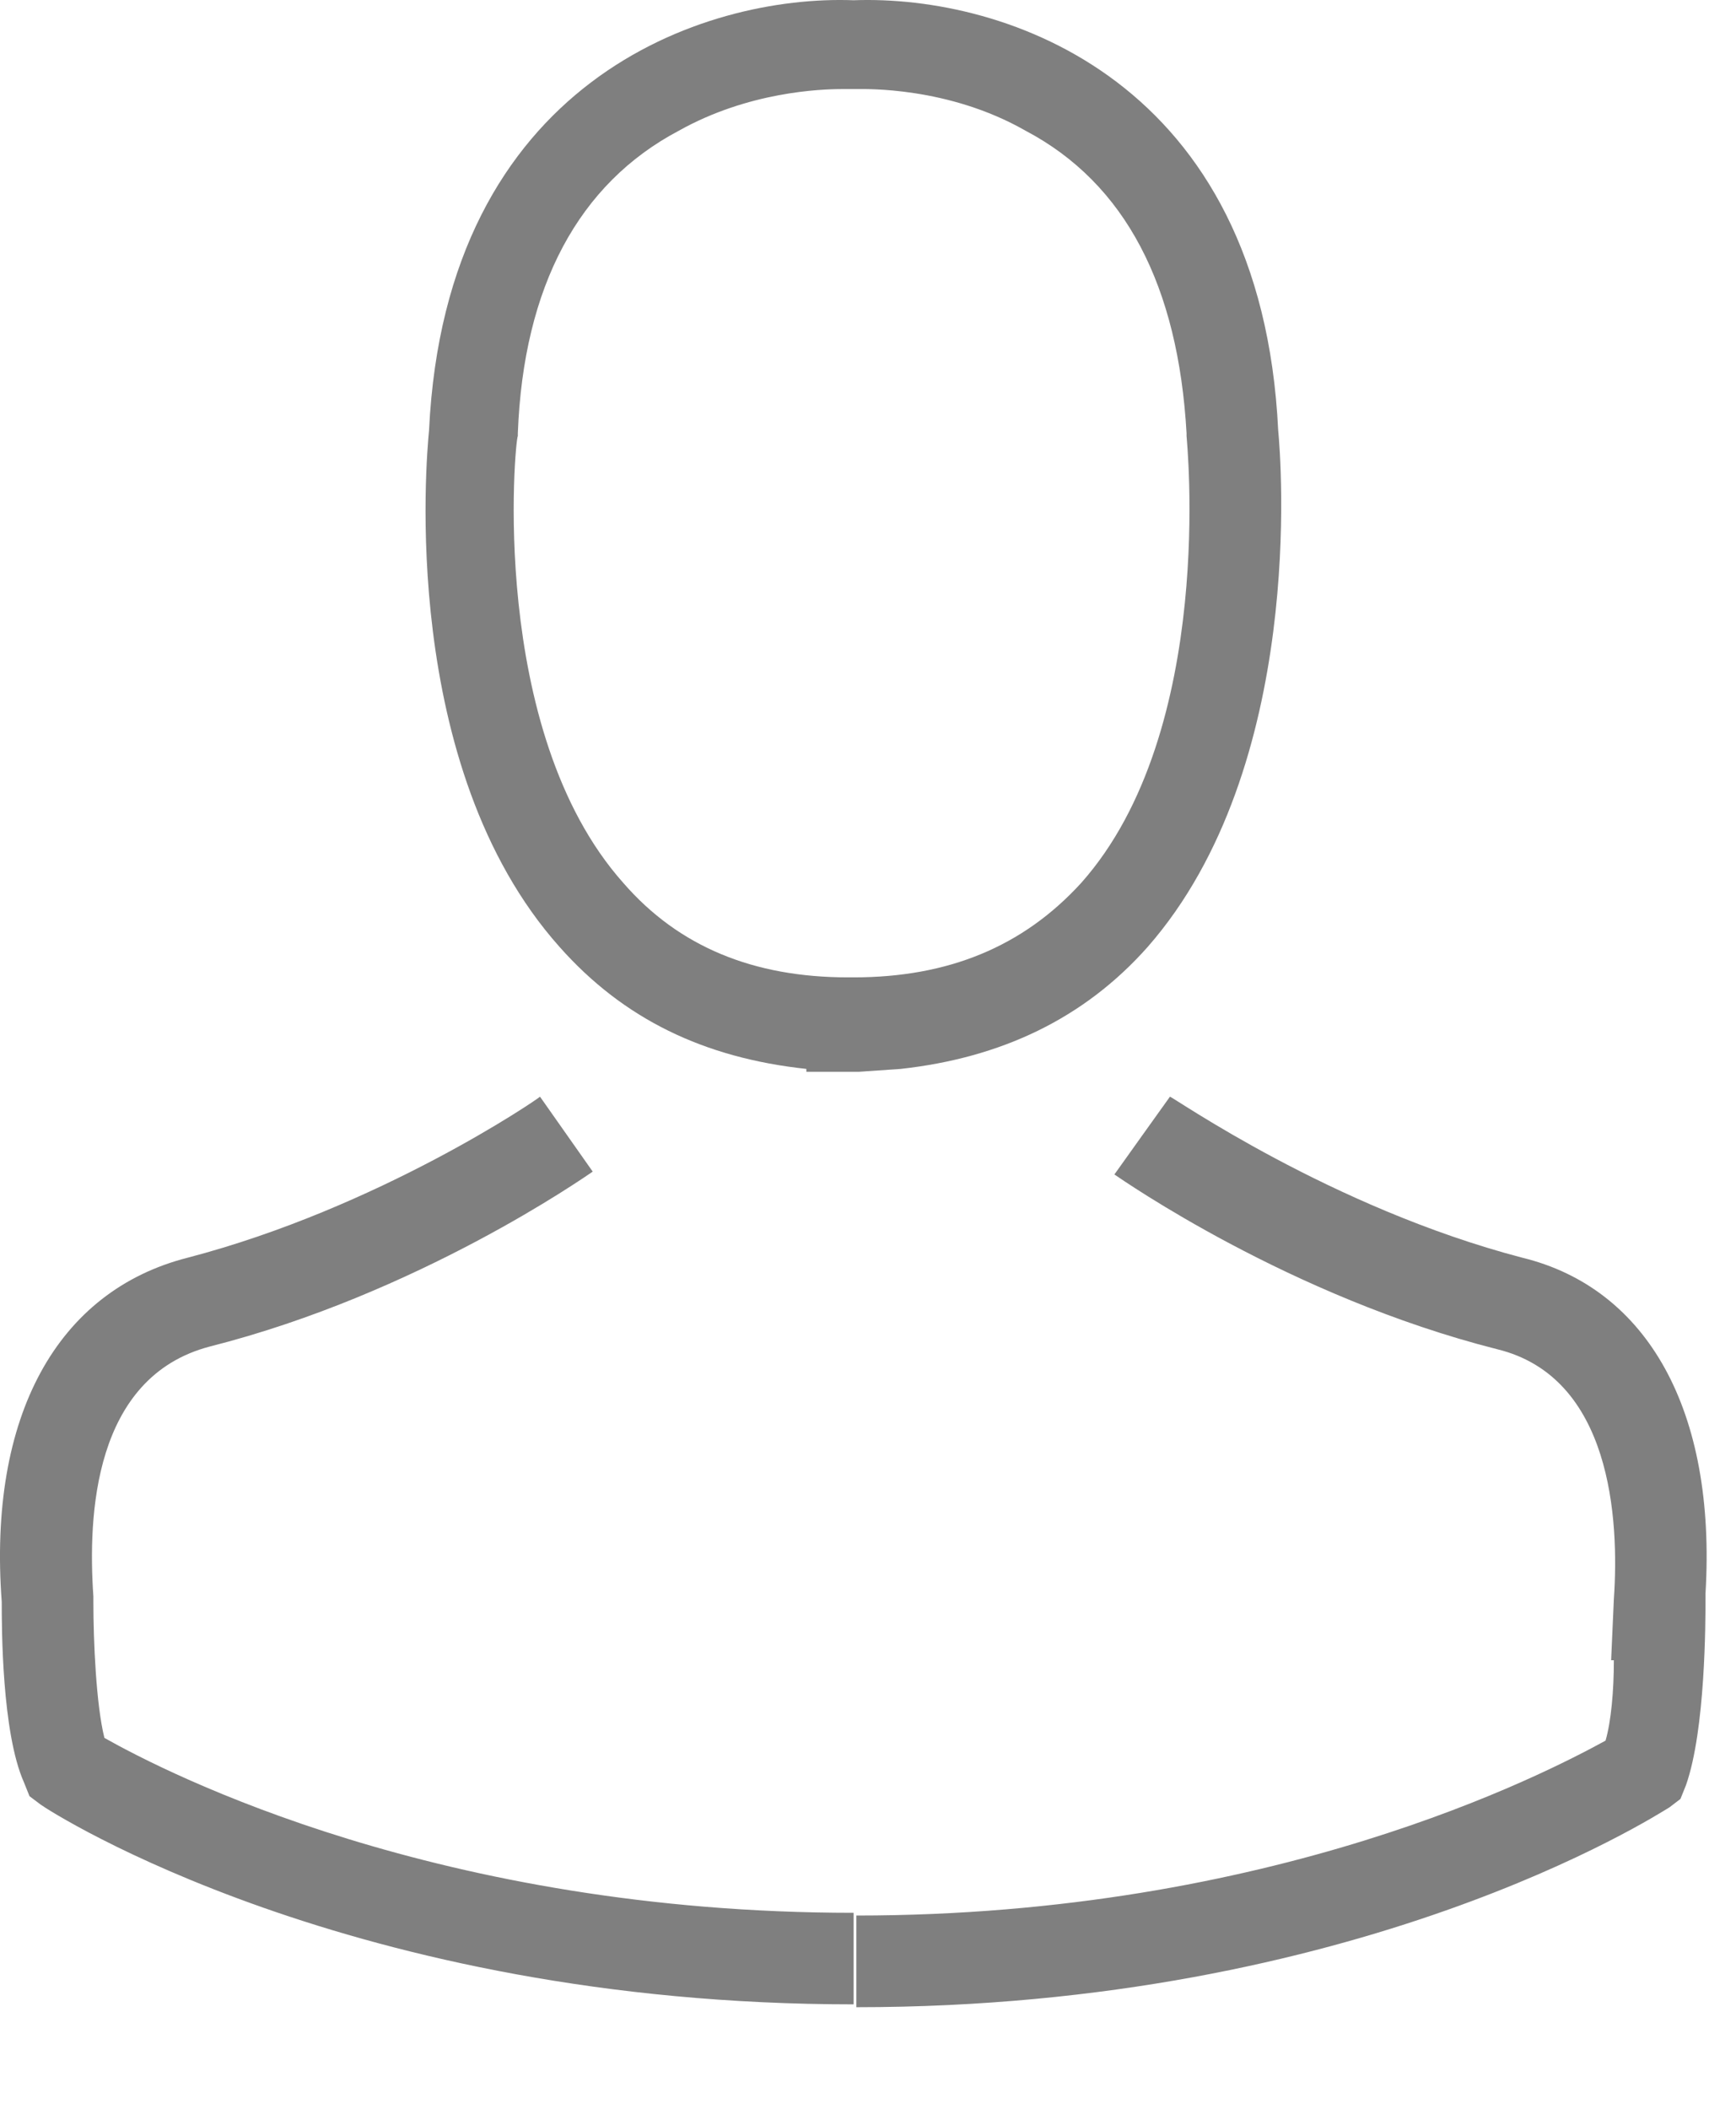 <?xml version="1.0" encoding="UTF-8"?>
<svg width="14px" height="17px" viewBox="0 0 14 17" version="1.1" xmlns="http://www.w3.org/2000/svg" xmlns:xlink="http://www.w3.org/1999/xlink">
    <!-- Generator: Sketch 48.2 (47327) - http://www.bohemiancoding.com/sketch -->
    <title>noun_196563_cc</title>
    <desc>Created with Sketch.</desc>
    <defs></defs>
    <g id="мои-заявки" stroke="none" stroke-width="1" fill="none" fill-rule="evenodd" transform="translate(-1204, -33)" fill-opacity="0.5">
        <g id="noun_196563_cc" transform="translate(1204, 33)" fill="#000000" fill-rule="nonzero">
            <path d="M7.264,8.617 C8.07,8.528 8.741,8.214 9.256,7.633 C10.531,6.178 10.33,3.694 10.308,3.47 C10.173,0.651 8.115,-0.043 6.884,0.002 C5.676,-0.043 3.594,0.651 3.46,3.47 C3.438,3.694 3.214,6.178 4.512,7.633 C5.027,8.214 5.676,8.528 6.503,8.617 L6.503,8.64 L6.884,8.64 L6.906,8.64 L6.929,8.64 L7.264,8.617 Z M6.884,7.879 L6.839,7.879 C6.078,7.879 5.474,7.633 5.027,7.118 C3.93,5.887 4.154,3.538 4.176,3.515 L4.176,3.493 C4.221,2.307 4.669,1.479 5.474,1.054 C6.034,0.74 6.615,0.718 6.794,0.718 C6.817,0.718 6.839,0.718 6.861,0.718 L6.884,0.718 L6.906,0.718 C6.973,0.718 7.645,0.696 8.271,1.054 C9.077,1.479 9.502,2.307 9.569,3.493 L9.569,3.515 C9.569,3.538 9.815,5.887 8.719,7.118 C8.249,7.633 7.645,7.879 6.884,7.879 Z M13.754,12.846 L13.754,12.891 C13.754,13.07 13.754,13.943 13.597,14.39 L13.552,14.502 L13.463,14.57 C13.351,14.637 10.957,16.181 6.906,16.181 L6.906,15.442 C10.263,15.442 12.456,14.301 12.948,14.032 C12.993,13.876 13.015,13.63 13.015,13.384 L12.993,13.384 L13.015,12.891 C13.06,12.242 12.993,11.101 12.075,10.877 C10.397,10.452 9.054,9.512 8.987,9.468 L9.211,9.154 L9.435,8.841 C9.457,8.841 10.733,9.736 12.277,10.139 C13.284,10.385 13.843,11.37 13.754,12.846 Z M0.014,12.914 C-0.098,11.414 0.462,10.407 1.513,10.139 C3.057,9.736 4.333,8.863 4.355,8.841 L4.78,9.445 C4.713,9.49 3.371,10.43 1.692,10.855 C0.753,11.101 0.708,12.22 0.753,12.869 L0.753,12.891 L0.753,12.914 C0.753,13.227 0.775,13.742 0.842,14.01 C1.357,14.301 3.55,15.42 6.884,15.42 L6.884,16.158 C2.834,16.158 0.417,14.614 0.327,14.547 L0.238,14.48 L0.193,14.368 C0.014,13.965 0.014,13.115 0.014,12.914 Z" id="Shape"></path>
        </g>
    </g>
</svg>